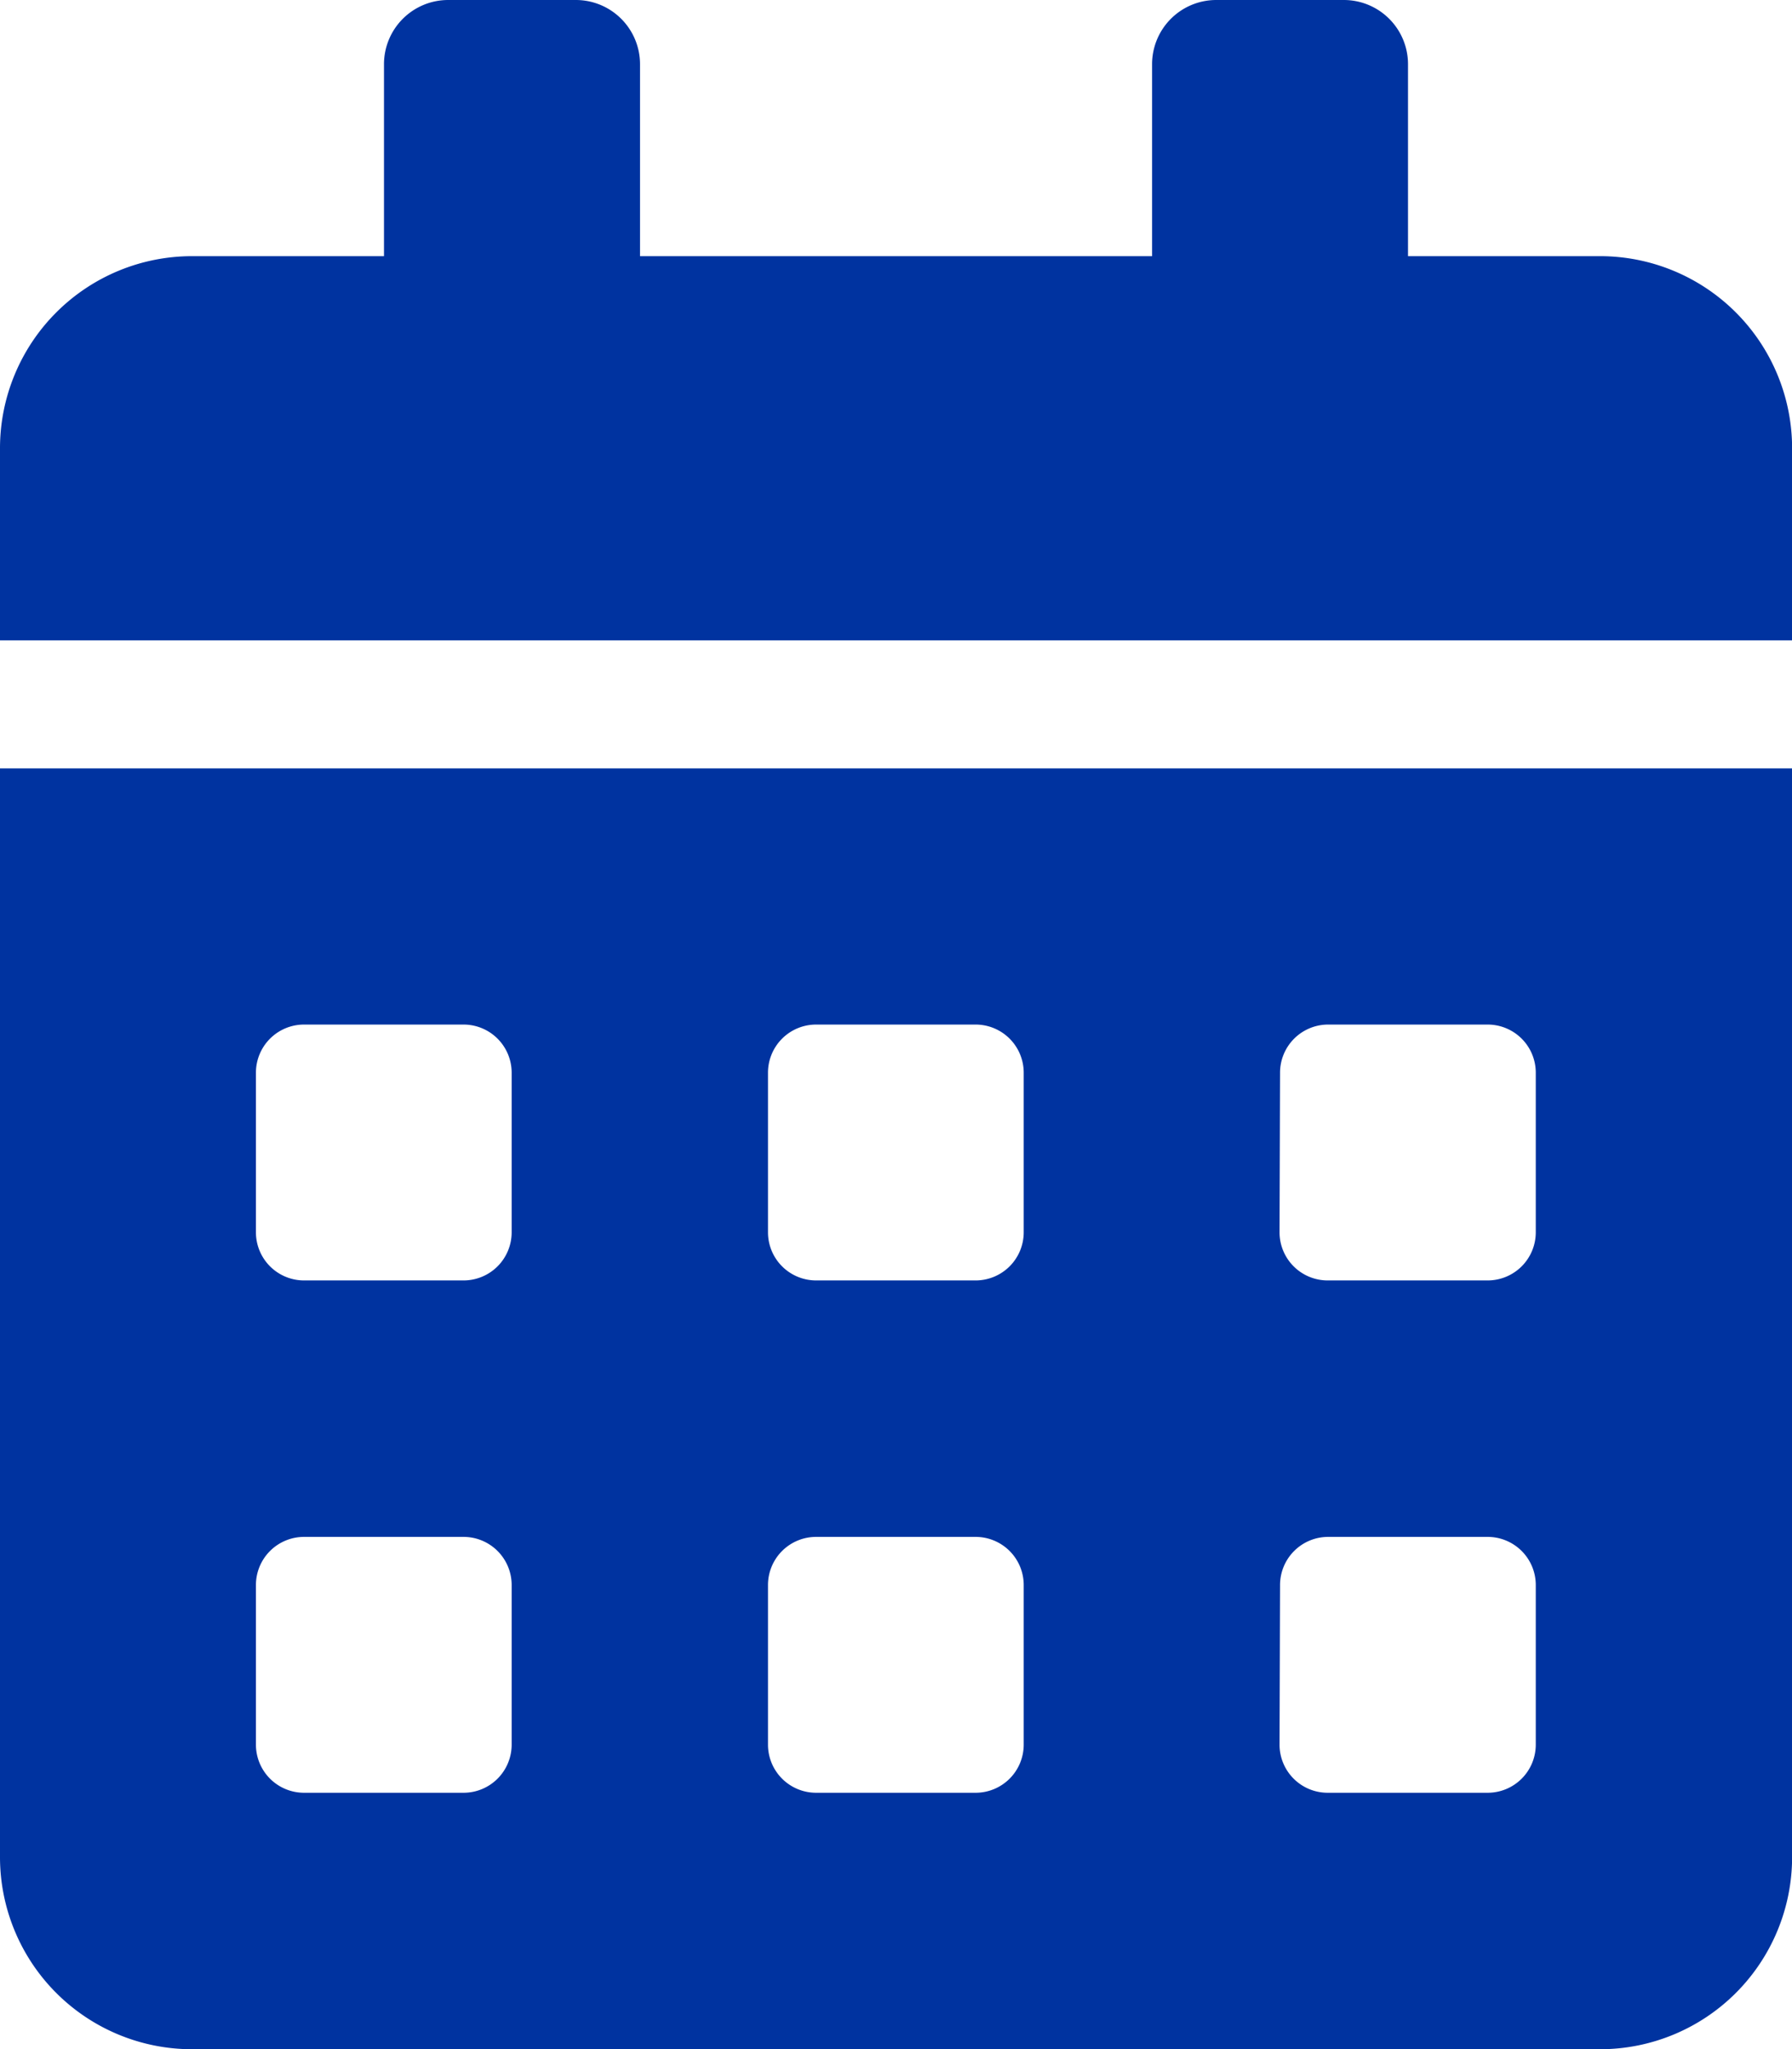 <svg xmlns="http://www.w3.org/2000/svg" width="17.953" height="20.518" viewBox="0 0 17.953 20.518">
  <path id="Icon_awesome-calendar-alt" data-name="Icon awesome-calendar-alt" d="M0,18.595a1.924,1.924,0,0,0,1.924,1.924H16.03a1.924,1.924,0,0,0,1.924-1.924V7.694H0ZM12.824,10.74a.482.482,0,0,1,.481-.481h1.6a.482.482,0,0,1,.481.481v1.6a.482.482,0,0,1-.481.481H13.3a.482.482,0,0,1-.481-.481Zm0,5.13a.482.482,0,0,1,.481-.481h1.6a.482.482,0,0,1,.481.481v1.6a.482.482,0,0,1-.481.481H13.3a.482.482,0,0,1-.481-.481Zm-5.13-5.13a.482.482,0,0,1,.481-.481h1.6a.482.482,0,0,1,.481.481v1.6a.482.482,0,0,1-.481.481h-1.6a.482.482,0,0,1-.481-.481Zm0,5.13a.482.482,0,0,1,.481-.481h1.6a.482.482,0,0,1,.481.481v1.6a.482.482,0,0,1-.481.481h-1.6a.482.482,0,0,1-.481-.481Zm-5.13-5.13a.482.482,0,0,1,.481-.481h1.6a.482.482,0,0,1,.481.481v1.6a.482.482,0,0,1-.481.481h-1.6a.482.482,0,0,1-.481-.481Zm0,5.13a.482.482,0,0,1,.481-.481h1.6a.482.482,0,0,1,.481.481v1.6a.482.482,0,0,1-.481.481h-1.6a.482.482,0,0,1-.481-.481ZM16.03,2.565H14.106V.641A.643.643,0,0,0,13.465,0H12.183a.643.643,0,0,0-.641.641V2.565H6.412V.641A.643.643,0,0,0,5.771,0H4.488a.643.643,0,0,0-.641.641V2.565H1.924A1.924,1.924,0,0,0,0,4.488V6.412H17.954V4.488A1.924,1.924,0,0,0,16.03,2.565Z" fill="#0033a0"/>
</svg>

